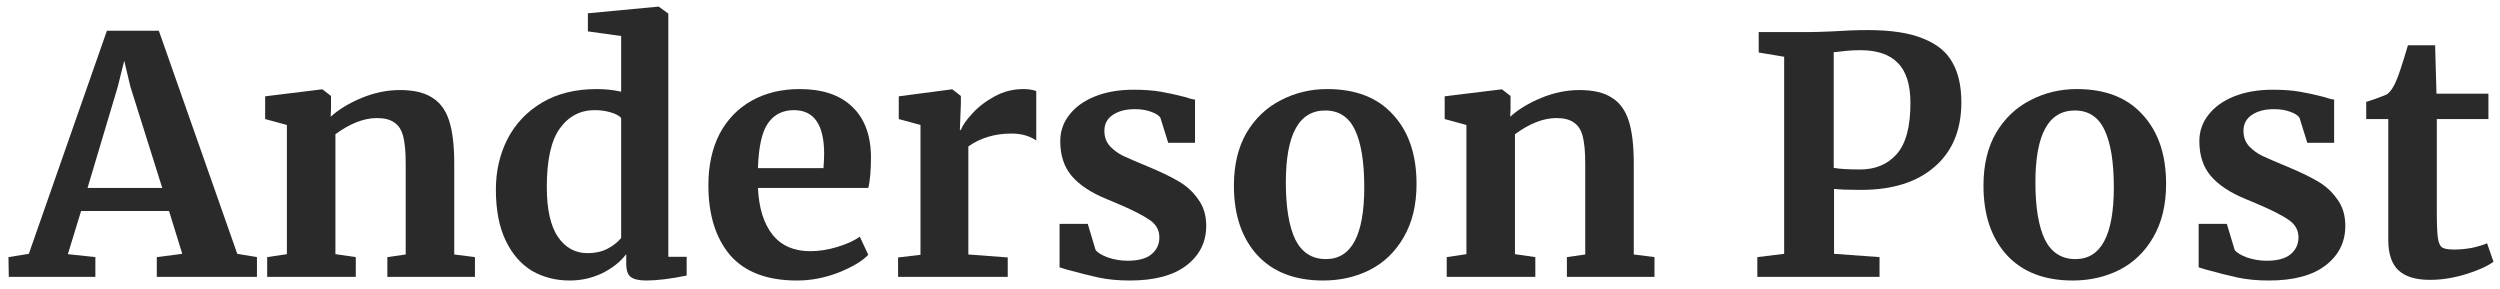 <svg width="190" height="22" viewBox="0 0 190 22" fill="none" xmlns="http://www.w3.org/2000/svg">
<path d="M8.125 2.336H12.072L18.032 19.29L19.528 19.541V21.044H11.917V19.541L13.852 19.29L12.846 16.035H6.164L5.158 19.316L7.248 19.541V21.044H0.669L0.643 19.541L2.191 19.29L8.125 2.336ZM9.905 6.568L9.441 4.615L8.95 6.593L6.654 14.282H12.33L9.905 6.568Z" fill="#2A2A2A"/>
<path d="M21.803 9.498L20.151 9.048V7.32L24.434 6.794H24.512L25.157 7.295V8.271L25.131 8.872C25.733 8.321 26.515 7.846 27.479 7.445C28.442 7.044 29.414 6.844 30.394 6.844C31.443 6.844 32.26 7.036 32.845 7.42C33.447 7.787 33.877 8.371 34.135 9.173C34.393 9.974 34.522 11.059 34.522 12.428V19.34L36.096 19.541V21.044H29.439V19.541L30.833 19.34V12.428C30.833 11.56 30.773 10.884 30.652 10.4C30.532 9.899 30.308 9.54 29.981 9.323C29.672 9.089 29.224 8.973 28.64 8.973C27.659 8.973 26.61 9.382 25.492 10.2V19.316L27.04 19.541V21.044H20.306V19.541L21.803 19.316V9.498Z" fill="#2A2A2A"/>
<path d="M43.311 21.319C42.245 21.319 41.29 21.077 40.447 20.593C39.605 20.092 38.934 19.324 38.435 18.289C37.936 17.254 37.687 15.96 37.687 14.407C37.687 13.005 37.979 11.727 38.564 10.575C39.166 9.407 40.043 8.48 41.196 7.795C42.348 7.111 43.733 6.769 45.349 6.769C46.003 6.769 46.622 6.835 47.207 6.969V2.737L44.679 2.386V1.009L49.993 0.508H50.071L50.793 1.034V19.516H52.186V20.943C50.948 21.194 49.925 21.319 49.116 21.319C48.566 21.319 48.17 21.227 47.929 21.044C47.706 20.877 47.594 20.534 47.594 20.017V19.316C47.147 19.9 46.536 20.384 45.762 20.768C44.988 21.135 44.171 21.319 43.311 21.319ZM44.653 19.24C45.22 19.24 45.719 19.132 46.149 18.915C46.596 18.681 46.949 18.406 47.207 18.088V8.973C47.087 8.806 46.829 8.664 46.433 8.547C46.055 8.43 45.642 8.371 45.195 8.371C44.094 8.371 43.208 8.839 42.537 9.774C41.884 10.692 41.557 12.17 41.557 14.207C41.557 15.91 41.841 17.178 42.408 18.013C42.976 18.831 43.724 19.24 44.653 19.24Z" fill="#2A2A2A"/>
<path d="M60.571 21.319C58.3 21.319 56.606 20.676 55.488 19.391C54.387 18.088 53.837 16.319 53.837 14.081C53.837 12.579 54.121 11.277 54.688 10.175C55.273 9.073 56.09 8.23 57.139 7.645C58.189 7.061 59.401 6.769 60.777 6.769C62.497 6.769 63.822 7.211 64.75 8.096C65.679 8.964 66.161 10.208 66.195 11.828C66.195 12.929 66.126 13.748 65.989 14.282H57.604C57.673 15.801 58.042 16.986 58.713 17.838C59.384 18.673 60.339 19.09 61.577 19.09C62.248 19.09 62.936 18.982 63.641 18.765C64.363 18.547 64.931 18.289 65.344 17.988L65.989 19.366C65.524 19.85 64.768 20.3 63.718 20.718C62.686 21.119 61.637 21.319 60.571 21.319ZM62.583 12.779C62.618 12.312 62.635 11.953 62.635 11.702C62.635 9.482 61.869 8.371 60.339 8.371C59.496 8.371 58.842 8.697 58.378 9.348C57.913 9.999 57.655 11.143 57.604 12.779H62.583Z" fill="#2A2A2A"/>
<path d="M68.254 19.566L69.957 19.366V9.498L68.306 9.048V7.32L72.305 6.794H72.382L73.027 7.295V7.846L72.95 9.874H73.027C73.147 9.54 73.431 9.131 73.879 8.647C74.326 8.146 74.885 7.712 75.555 7.345C76.243 6.961 76.983 6.769 77.774 6.769C78.153 6.769 78.48 6.819 78.755 6.919V10.675C78.239 10.325 77.611 10.15 76.871 10.15C75.616 10.15 74.523 10.475 73.595 11.126V19.34L76.588 19.566V21.044H68.254V19.566Z" fill="#2A2A2A"/>
<path d="M83.262 18.99C83.4 19.19 83.709 19.382 84.191 19.566C84.69 19.733 85.189 19.816 85.687 19.816C86.496 19.816 87.098 19.658 87.493 19.34C87.906 19.007 88.112 18.573 88.112 18.038C88.112 17.487 87.863 17.045 87.364 16.711C86.865 16.36 86.023 15.935 84.836 15.434L84.114 15.133C82.927 14.649 82.041 14.065 81.456 13.38C80.871 12.696 80.579 11.811 80.579 10.726C80.579 9.974 80.811 9.306 81.275 8.722C81.74 8.121 82.394 7.654 83.236 7.32C84.079 6.986 85.051 6.819 86.152 6.819C86.96 6.819 87.648 6.869 88.216 6.969C88.8 7.069 89.411 7.203 90.047 7.37C90.391 7.487 90.65 7.553 90.822 7.57V10.851H88.783L88.19 8.947C88.087 8.781 87.855 8.63 87.493 8.497C87.132 8.363 86.719 8.296 86.255 8.296C85.55 8.296 84.982 8.447 84.552 8.747C84.139 9.031 83.933 9.432 83.933 9.949C83.933 10.417 84.079 10.809 84.371 11.126C84.664 11.427 84.982 11.661 85.326 11.828C85.67 11.994 86.306 12.27 87.235 12.654C88.164 13.038 88.93 13.405 89.531 13.756C90.151 14.106 90.658 14.566 91.054 15.133C91.466 15.684 91.673 16.36 91.673 17.162C91.673 18.397 91.174 19.399 90.177 20.167C89.179 20.935 87.743 21.319 85.868 21.319C84.991 21.319 84.2 21.244 83.494 21.094C82.806 20.943 82.007 20.743 81.095 20.492L80.527 20.317V17.012H82.669L83.262 18.99Z" fill="#2A2A2A"/>
<path d="M93.777 14.106C93.777 12.537 94.095 11.201 94.732 10.1C95.385 8.998 96.254 8.171 97.337 7.62C98.421 7.053 99.599 6.769 100.872 6.769C103.039 6.769 104.708 7.42 105.877 8.722C107.064 10.008 107.657 11.761 107.657 13.981C107.657 15.567 107.331 16.92 106.677 18.038C106.041 19.14 105.181 19.967 104.097 20.518C103.031 21.052 101.852 21.319 100.562 21.319C98.412 21.319 96.744 20.676 95.557 19.391C94.37 18.088 93.777 16.327 93.777 14.106ZM100.769 19.691C102.712 19.691 103.684 17.871 103.684 14.232C103.684 12.328 103.452 10.884 102.988 9.899C102.523 8.897 101.766 8.397 100.717 8.397C98.722 8.397 97.724 10.216 97.724 13.856C97.724 15.759 97.965 17.212 98.447 18.214C98.946 19.199 99.72 19.691 100.769 19.691Z" fill="#2A2A2A"/>
<path d="M111.448 9.498L109.796 9.048V7.32L114.079 6.794H114.157L114.802 7.295V8.271L114.776 8.872C115.378 8.321 116.16 7.846 117.124 7.445C118.087 7.044 119.059 6.844 120.039 6.844C121.088 6.844 121.905 7.036 122.49 7.42C123.092 7.787 123.522 8.371 123.78 9.173C124.038 9.974 124.167 11.059 124.167 12.428V19.34L125.741 19.541V21.044H119.084V19.541L120.478 19.34V12.428C120.478 11.56 120.417 10.884 120.297 10.4C120.177 9.899 119.953 9.54 119.626 9.323C119.317 9.089 118.869 8.973 118.285 8.973C117.304 8.973 116.255 9.382 115.137 10.2V19.316L116.685 19.541V21.044H109.951V19.541L111.448 19.316V9.498Z" fill="#2A2A2A"/>
<path d="M135.596 4.314L133.661 3.989V2.436H137.556C137.918 2.436 138.477 2.419 139.233 2.386C140.231 2.319 141.134 2.286 141.942 2.286C143.731 2.286 145.142 2.503 146.174 2.937C147.223 3.354 147.962 3.964 148.392 4.765C148.84 5.55 149.063 6.552 149.063 7.77C149.063 9.874 148.384 11.51 147.025 12.679C145.683 13.848 143.817 14.432 141.426 14.432C140.48 14.432 139.801 14.407 139.388 14.357V19.29L142.845 19.541V21.044H133.557V19.541L135.596 19.29V4.314ZM139.362 12.754C139.758 12.838 140.429 12.879 141.375 12.879C142.527 12.879 143.447 12.495 144.135 11.727C144.841 10.943 145.193 9.649 145.193 7.846C145.193 6.443 144.875 5.425 144.239 4.79C143.619 4.139 142.665 3.814 141.375 3.814C140.893 3.814 140.394 3.847 139.878 3.914C139.638 3.947 139.466 3.964 139.362 3.964V12.754Z" fill="#2A2A2A"/>
<path d="M150.744 14.106C150.744 12.537 151.062 11.201 151.698 10.1C152.352 8.998 153.22 8.171 154.304 7.62C155.388 7.053 156.566 6.769 157.839 6.769C160.006 6.769 161.674 7.42 162.844 8.722C164.031 10.008 164.624 11.761 164.624 13.981C164.624 15.567 164.297 16.92 163.644 18.038C163.007 19.14 162.147 19.967 161.064 20.518C159.997 21.052 158.819 21.319 157.529 21.319C155.379 21.319 153.711 20.676 152.524 19.391C151.337 18.088 150.744 16.327 150.744 14.106ZM157.735 19.691C159.679 19.691 160.651 17.871 160.651 14.232C160.651 12.328 160.419 10.884 159.954 9.899C159.49 8.897 158.733 8.397 157.684 8.397C155.689 8.397 154.691 10.216 154.691 13.856C154.691 15.759 154.932 17.212 155.413 18.214C155.912 19.199 156.686 19.691 157.735 19.691Z" fill="#2A2A2A"/>
<path d="M169.833 18.99C169.971 19.19 170.28 19.382 170.762 19.566C171.261 19.733 171.76 19.816 172.258 19.816C173.067 19.816 173.669 19.658 174.064 19.34C174.477 19.007 174.684 18.573 174.684 18.038C174.684 17.487 174.434 17.045 173.935 16.711C173.437 16.36 172.594 15.935 171.407 15.434L170.685 15.133C169.498 14.649 168.612 14.065 168.027 13.38C167.442 12.696 167.15 11.811 167.15 10.726C167.15 9.974 167.382 9.306 167.847 8.722C168.311 8.121 168.965 7.654 169.807 7.32C170.65 6.986 171.622 6.819 172.723 6.819C173.531 6.819 174.219 6.869 174.787 6.969C175.372 7.069 175.982 7.203 176.619 7.37C176.963 7.487 177.221 7.553 177.393 7.57V10.851H175.354L174.761 8.947C174.658 8.781 174.426 8.63 174.064 8.497C173.703 8.363 173.29 8.296 172.826 8.296C172.121 8.296 171.553 8.447 171.123 8.747C170.71 9.031 170.504 9.432 170.504 9.949C170.504 10.417 170.65 10.809 170.943 11.126C171.235 11.427 171.553 11.661 171.897 11.828C172.241 11.994 172.878 12.27 173.806 12.654C174.735 13.038 175.501 13.405 176.103 13.756C176.722 14.106 177.229 14.566 177.625 15.133C178.038 15.684 178.244 16.36 178.244 17.162C178.244 18.397 177.745 19.399 176.748 20.167C175.75 20.935 174.314 21.319 172.439 21.319C171.562 21.319 170.771 21.244 170.065 21.094C169.377 20.943 168.578 20.743 167.666 20.492L167.098 20.317V17.012H169.24L169.833 18.99Z" fill="#2A2A2A"/>
<path d="M184.682 21.269C183.599 21.269 182.799 21.027 182.283 20.543C181.767 20.058 181.509 19.29 181.509 18.239V9.048H179.832V7.745C179.97 7.695 180.219 7.612 180.58 7.495C180.941 7.361 181.217 7.253 181.406 7.169C181.698 6.952 181.948 6.577 182.154 6.042C182.309 5.692 182.593 4.824 183.005 3.438H185.069L185.173 7.119H189.12V9.048H185.198V16.085C185.198 17.02 185.224 17.679 185.276 18.063C185.327 18.447 185.439 18.698 185.611 18.815C185.783 18.915 186.084 18.965 186.514 18.965C186.944 18.965 187.391 18.923 187.856 18.84C188.32 18.739 188.707 18.623 189.017 18.489L189.507 19.892C189.025 20.242 188.32 20.559 187.391 20.843C186.463 21.127 185.56 21.269 184.682 21.269Z" fill="#2A2A2A"/>
</svg>
